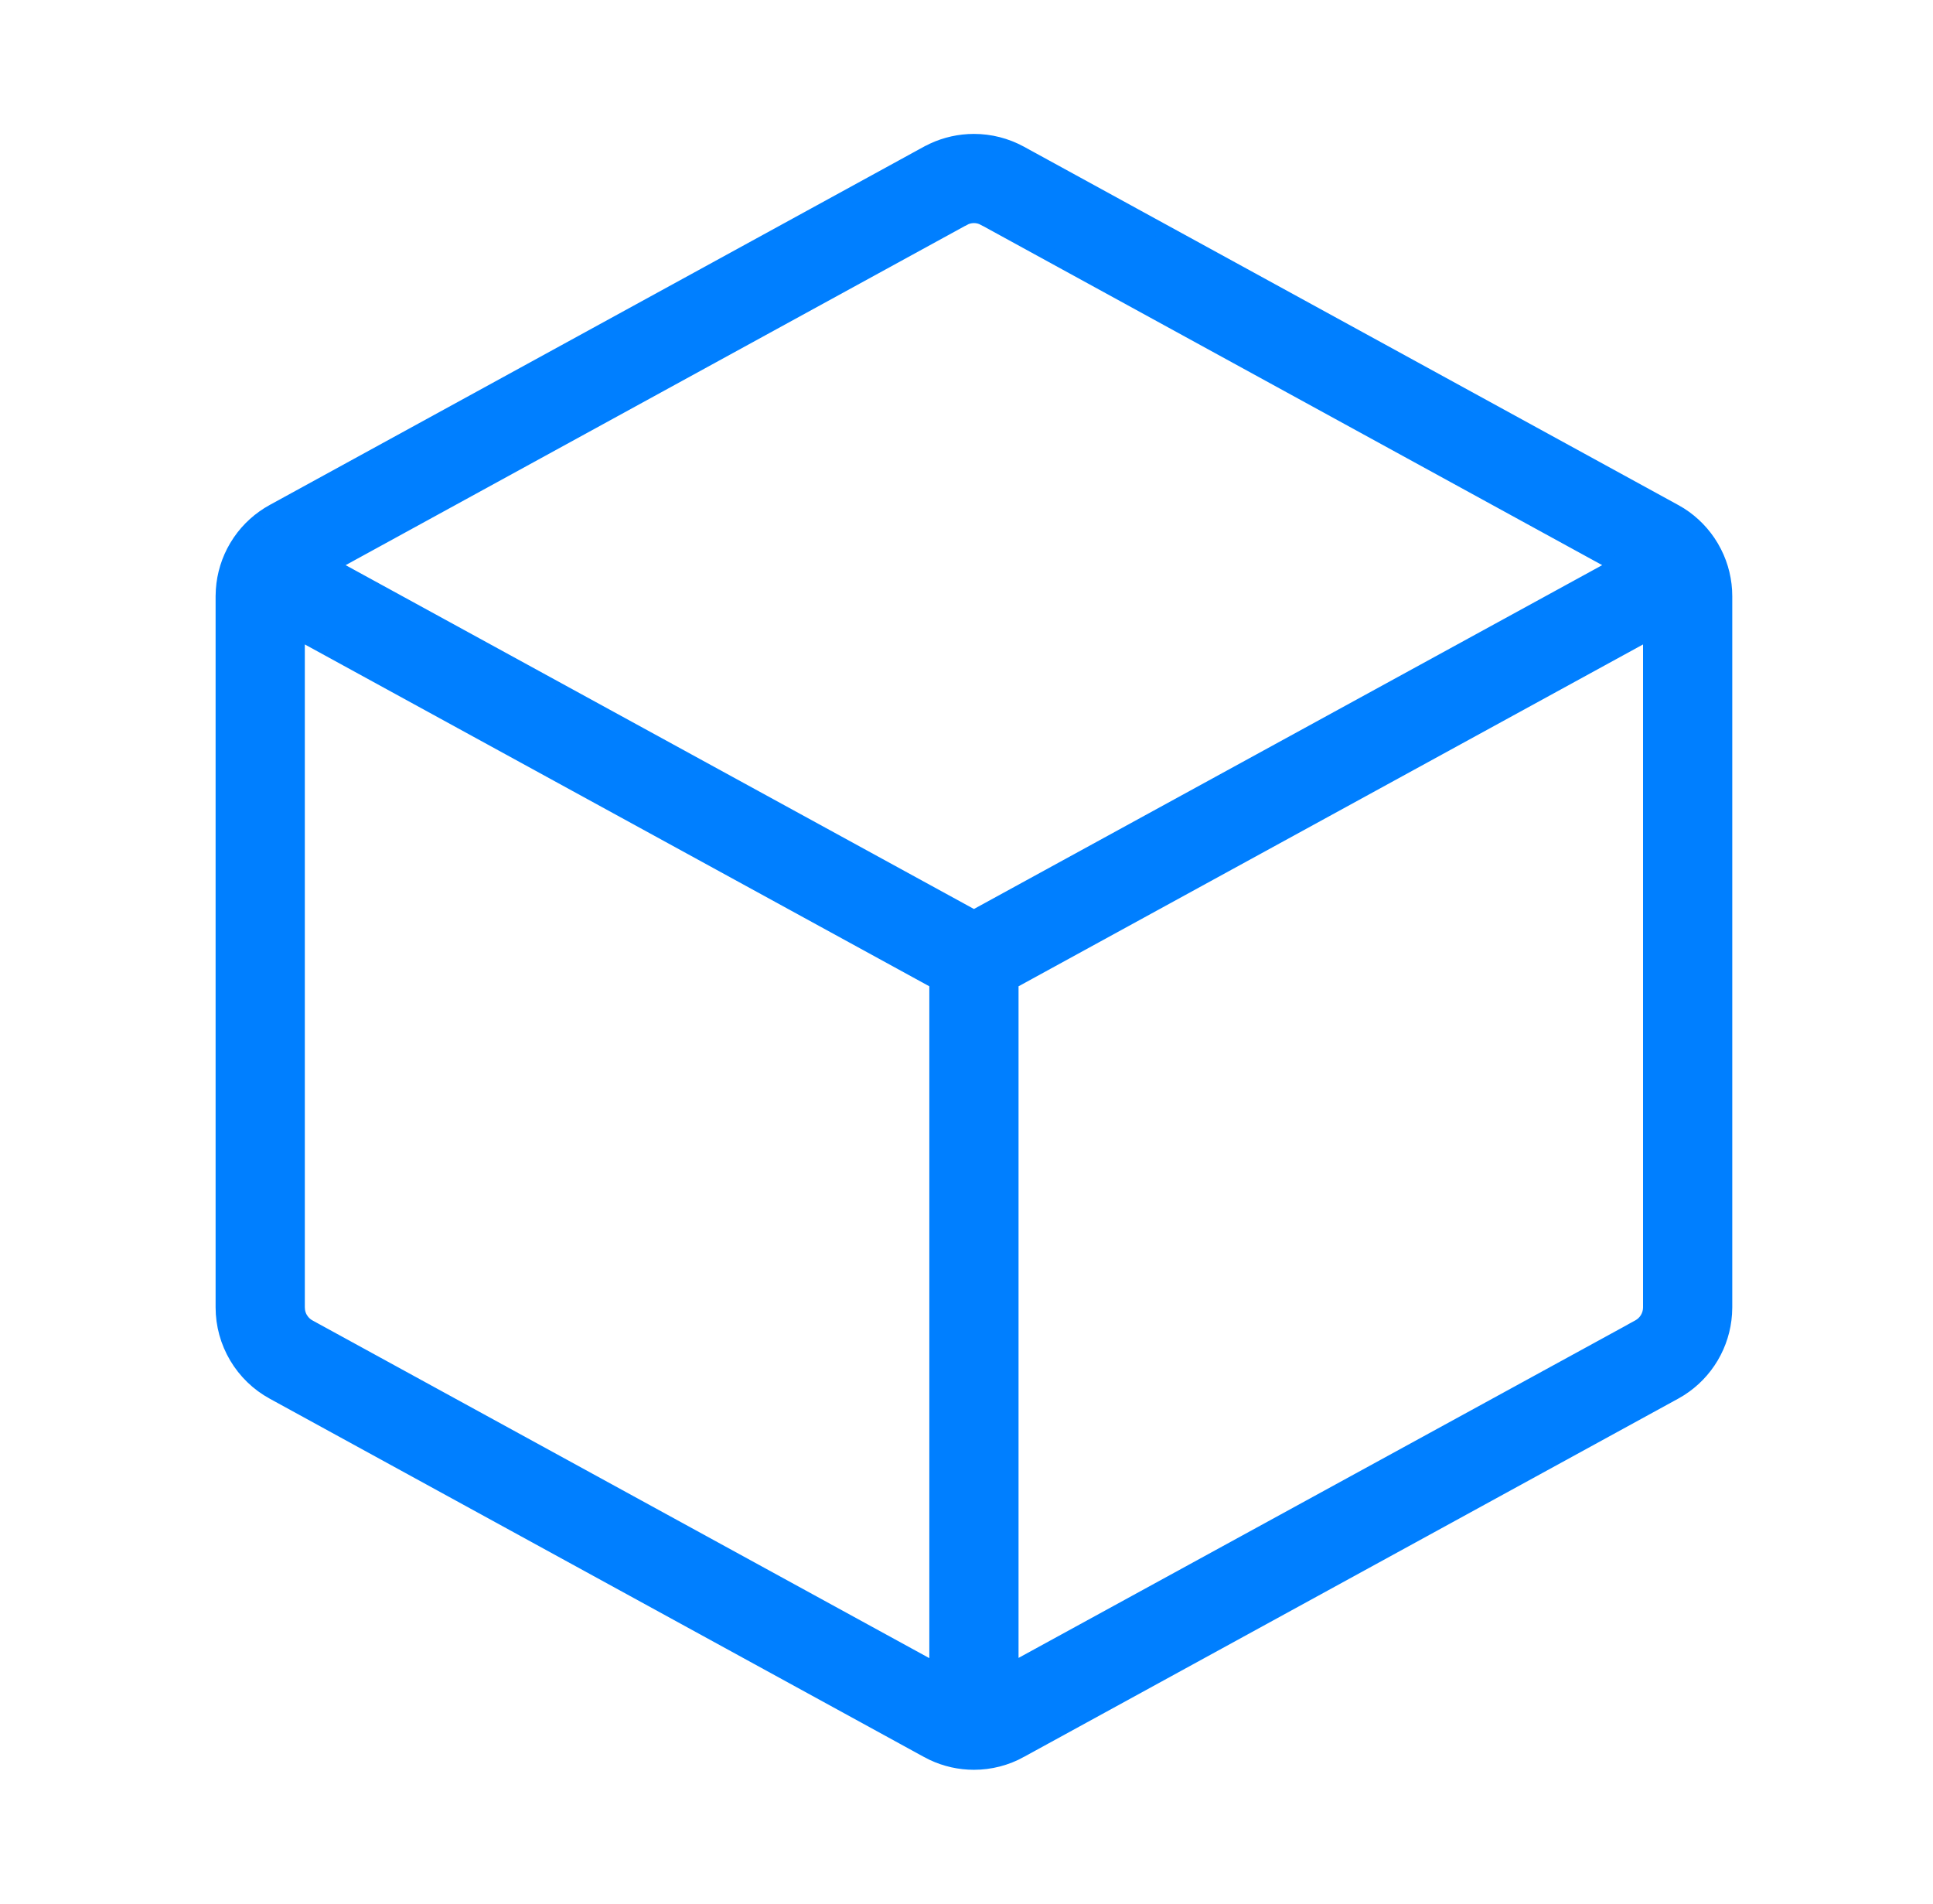 <svg width="65" height="64" viewBox="0 0 65 64" fill="none" xmlns="http://www.w3.org/2000/svg">
<path d="M32.75 4.752C33.295 4.752 33.831 4.889 34.31 5.15L56.31 17.196L56.498 17.306C56.926 17.579 57.285 17.95 57.545 18.388L57.65 18.58C57.88 19.033 58 19.535 58 20.045V43.955L57.992 44.173C57.958 44.679 57.805 45.172 57.545 45.611C57.285 46.05 56.926 46.42 56.498 46.693L56.31 46.804L34.31 58.848L34.31 58.849C33.833 59.112 33.296 59.25 32.75 59.25C32.273 59.25 31.802 59.145 31.371 58.942L31.189 58.849L9.19 46.804C8.679 46.525 8.252 46.112 7.955 45.611C7.658 45.11 7.5 44.538 7.5 43.955V20.045L7.508 19.827C7.542 19.32 7.695 18.827 7.955 18.388L8.072 18.205C8.36 17.786 8.743 17.441 9.19 17.196L31.189 5.15H31.19L31.372 5.058C31.803 4.857 32.273 4.752 32.75 4.752ZM10 43.955L10.007 44.055C10.02 44.155 10.053 44.251 10.104 44.338L10.162 44.421C10.224 44.499 10.301 44.565 10.39 44.613L31.5 56.168V33.011L10 21.244V43.955ZM34 33.011V56.16L54.98 44.683V44.681L55.11 44.61C55.228 44.546 55.326 44.451 55.395 44.336C55.463 44.22 55.5 44.089 55.5 43.955V21.244L34 33.011ZM32.75 7.25C32.625 7.25 32.501 7.282 32.392 7.344L32.39 7.344L11.102 19L32.75 30.845L54.397 19L33.11 7.344L33.108 7.344C32.999 7.282 32.875 7.25 32.75 7.25Z" fill="#007FFF" stroke="#007FFF" stroke-width="0.5"/>
</svg>

